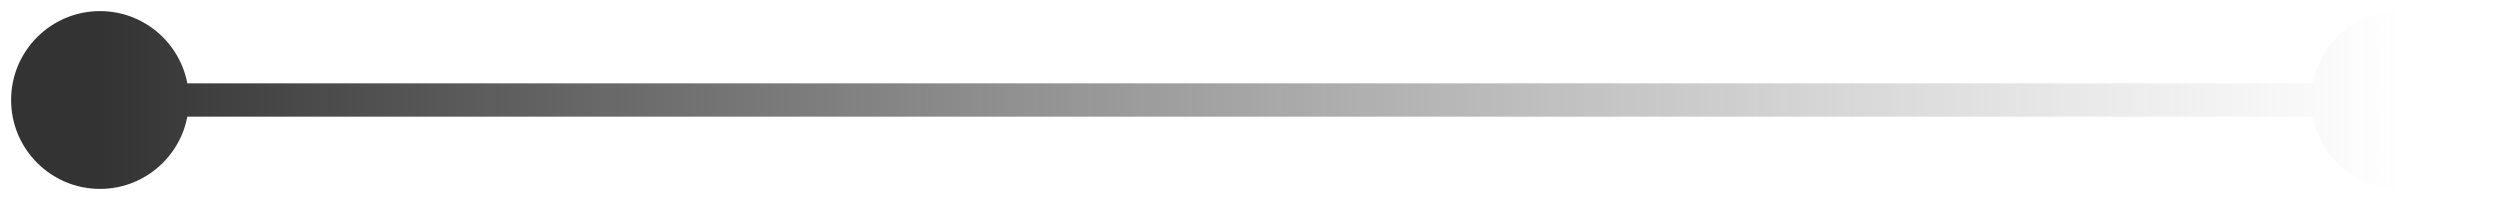 <svg width="75" height="6" viewBox="0 0 75 6" fill="none" xmlns="http://www.w3.org/2000/svg">
<path d="M0.333 3C0.333 4.473 1.527 5.667 3 5.667C4.473 5.667 5.667 4.473 5.667 3C5.667 1.527 4.473 0.333 3 0.333C1.527 0.333 0.333 1.527 0.333 3ZM69.333 3C69.333 4.473 70.527 5.667 72 5.667C73.473 5.667 74.667 4.473 74.667 3C74.667 1.527 73.473 0.333 72 0.333C70.527 0.333 69.333 1.527 69.333 3ZM3 3.5L72 3.5L72 2.5L3 2.5L3 3.5Z" fill="url(#paint0_linear_244_15)"/>
<defs>
<linearGradient id="paint0_linear_244_15" x1="3" y1="3.5" x2="72" y2="3.5" gradientUnits="userSpaceOnUse">
<stop stop-color="#333333"/>
<stop offset="1" stop-color="#666666" stop-opacity="0"/>
</linearGradient>
</defs>
</svg>
